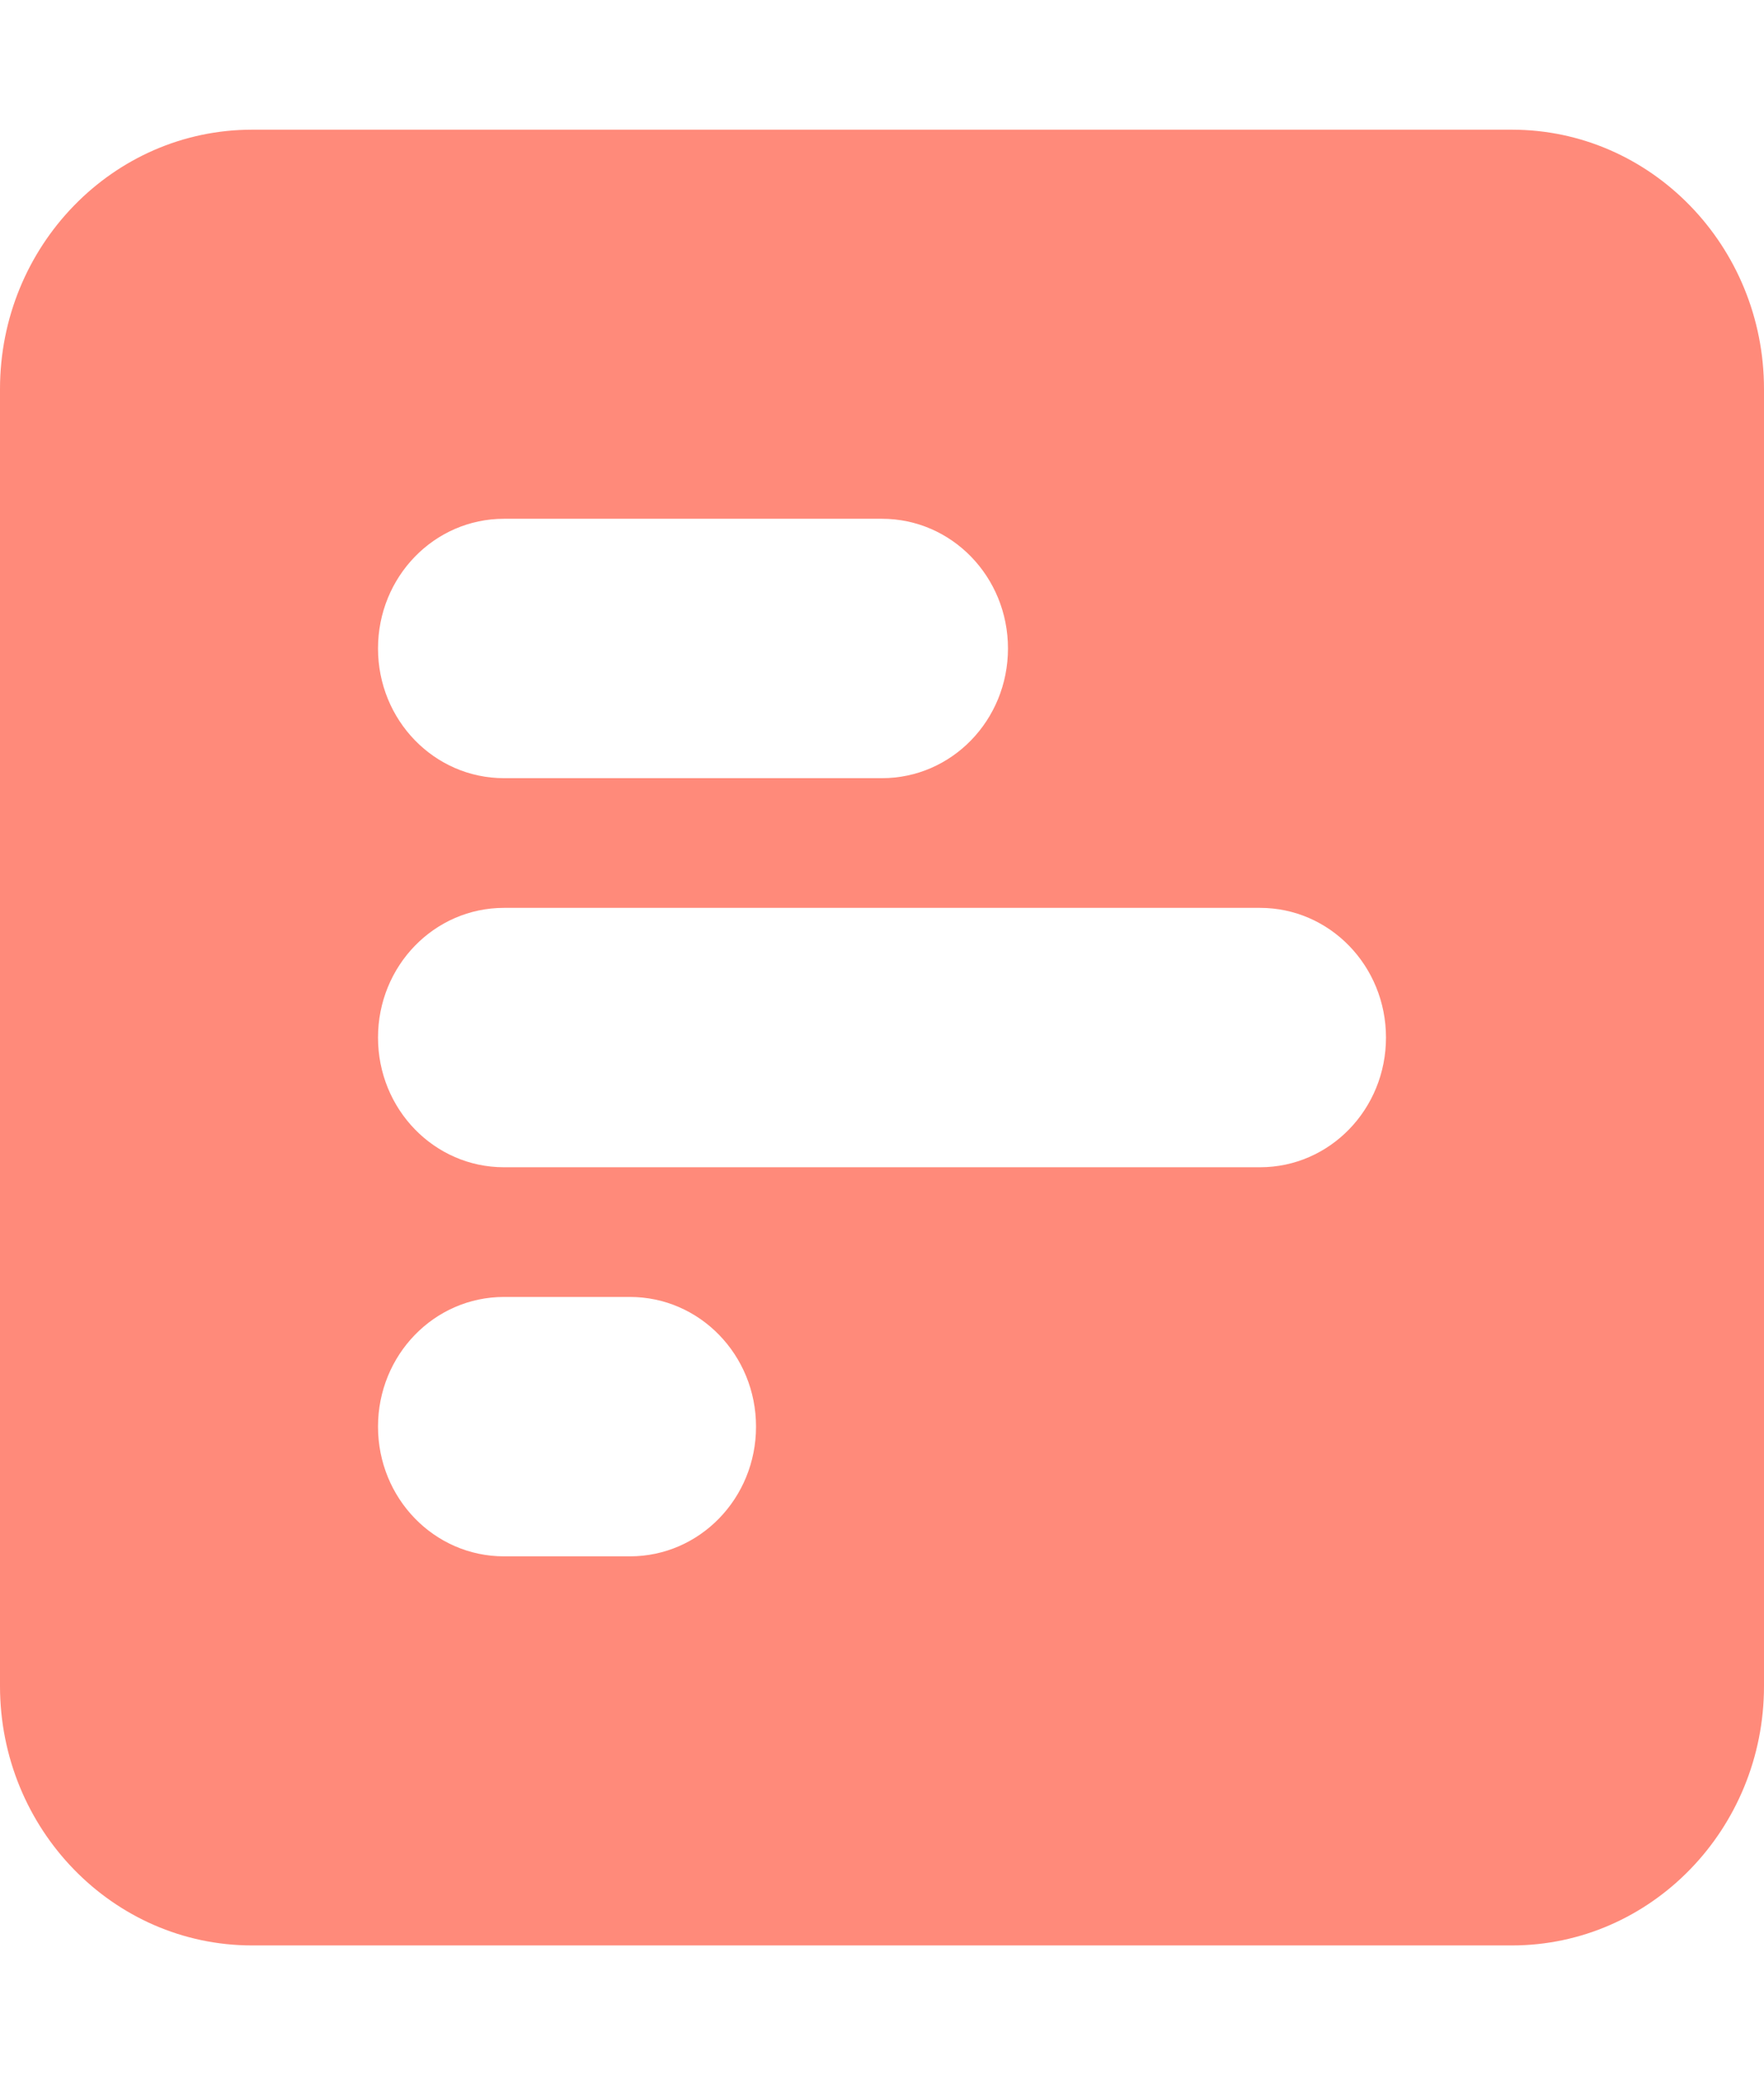 <svg width="17" height="20" viewBox="0 0 17 20" fill="none" xmlns="http://www.w3.org/2000/svg">
<path d="M17 3.75C17 2.371 15.911 1.25 14.571 1.25H2.429C1.089 1.25 0 2.371 0 3.75V16.25C0 17.629 1.089 18.75 2.429 18.75H14.571C15.911 18.75 17 17.629 17 16.25V3.75ZM9.714 6.25C9.714 6.941 9.172 7.5 8.5 7.5H4.857C4.185 7.5 3.643 6.941 3.643 6.25C3.643 5.559 4.185 5 4.857 5H8.5C9.172 5 9.714 5.559 9.714 6.25ZM12.143 8.75C12.815 8.75 13.357 9.309 13.357 10C13.357 10.691 12.815 11.25 12.143 11.25H4.857C4.185 11.25 3.643 10.691 3.643 10C3.643 9.309 4.185 8.75 4.857 8.75H12.143ZM7.286 13.75C7.286 14.441 6.743 15 6.071 15H4.857C4.185 15 3.643 14.441 3.643 13.75C3.643 13.059 4.185 12.5 4.857 12.5H6.071C6.743 12.5 7.286 13.059 7.286 13.75Z" fill="#FF8A7A"/>
</svg>
